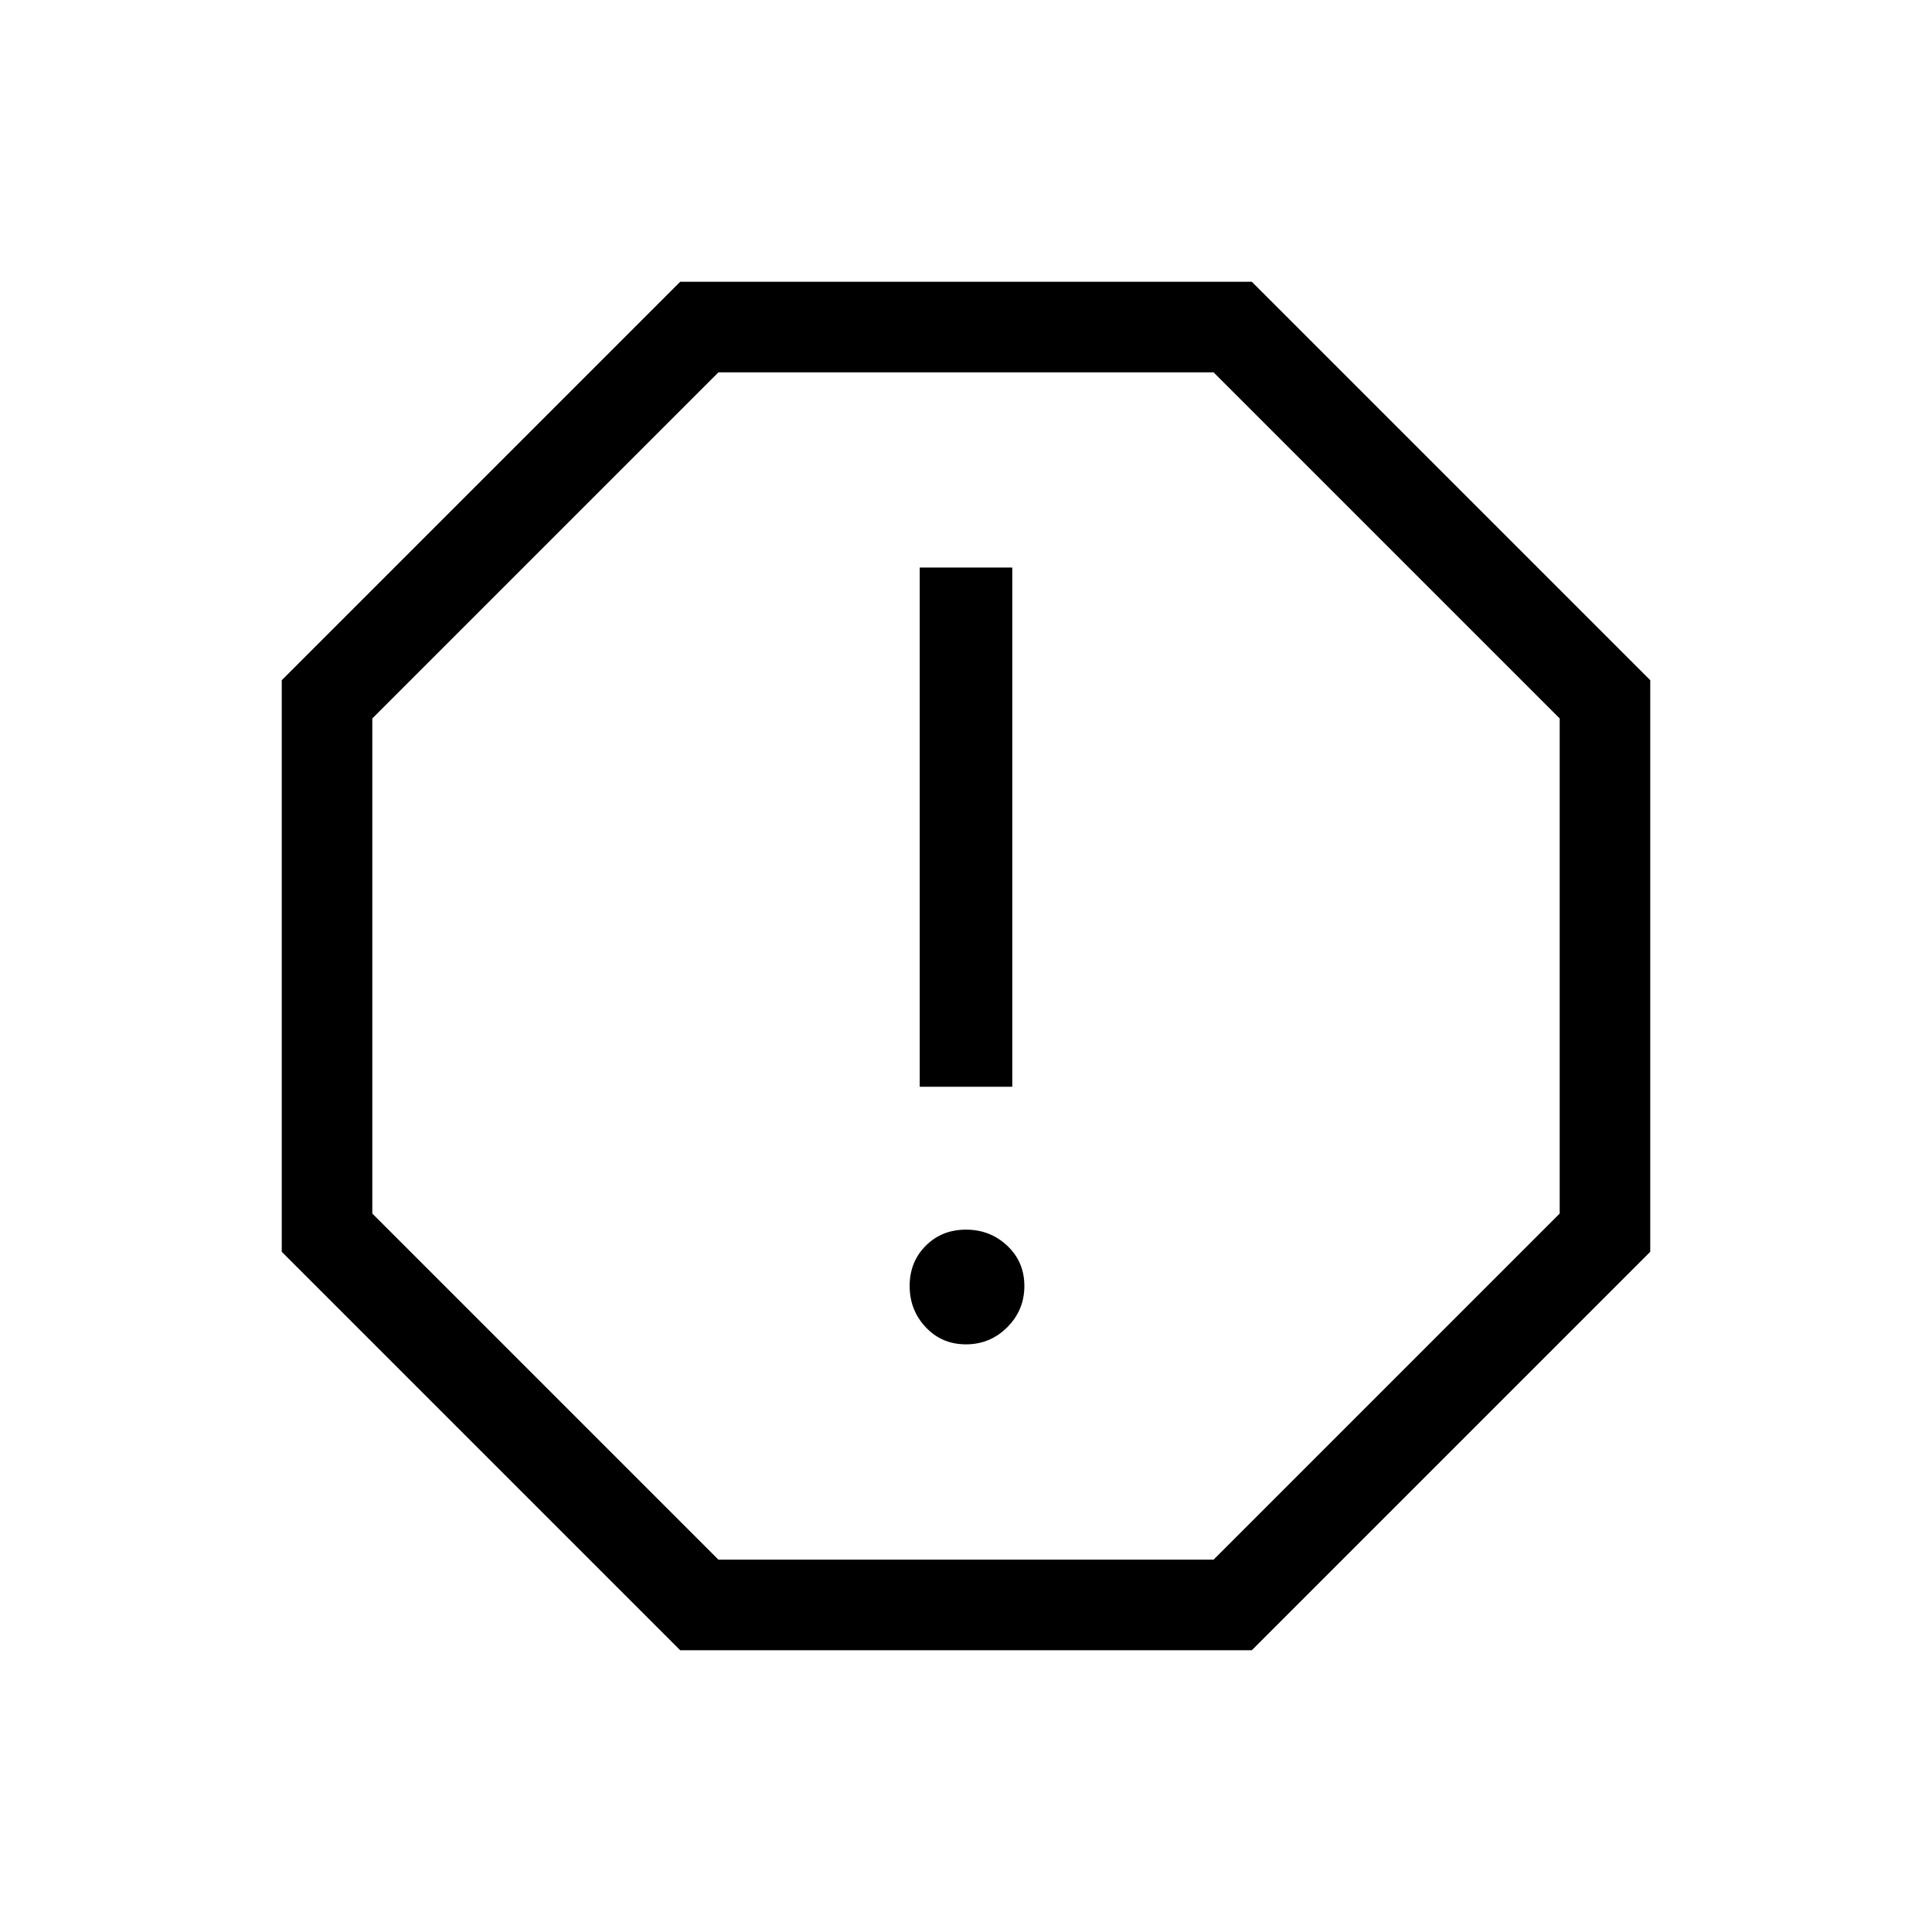 <svg xmlns="http://www.w3.org/2000/svg" height="48" width="48"><path d="M16.9 41 7 31.1V16.9L16.9 7H31.1L41 16.9V31.1L31.1 41ZM24 33.4Q24.6 33.4 25.025 32.975Q25.45 32.55 25.45 31.95Q25.45 31.35 25.025 30.95Q24.6 30.55 24 30.55Q23.4 30.55 23 30.95Q22.6 31.35 22.6 31.95Q22.6 32.55 23 32.975Q23.4 33.4 24 33.4ZM22.85 27H25.15V14.1H22.85ZM17.85 38.75H30.15L38.75 30.15V17.85L30.15 9.25H17.85L9.25 17.85V30.15ZM24 24Z"/></svg>